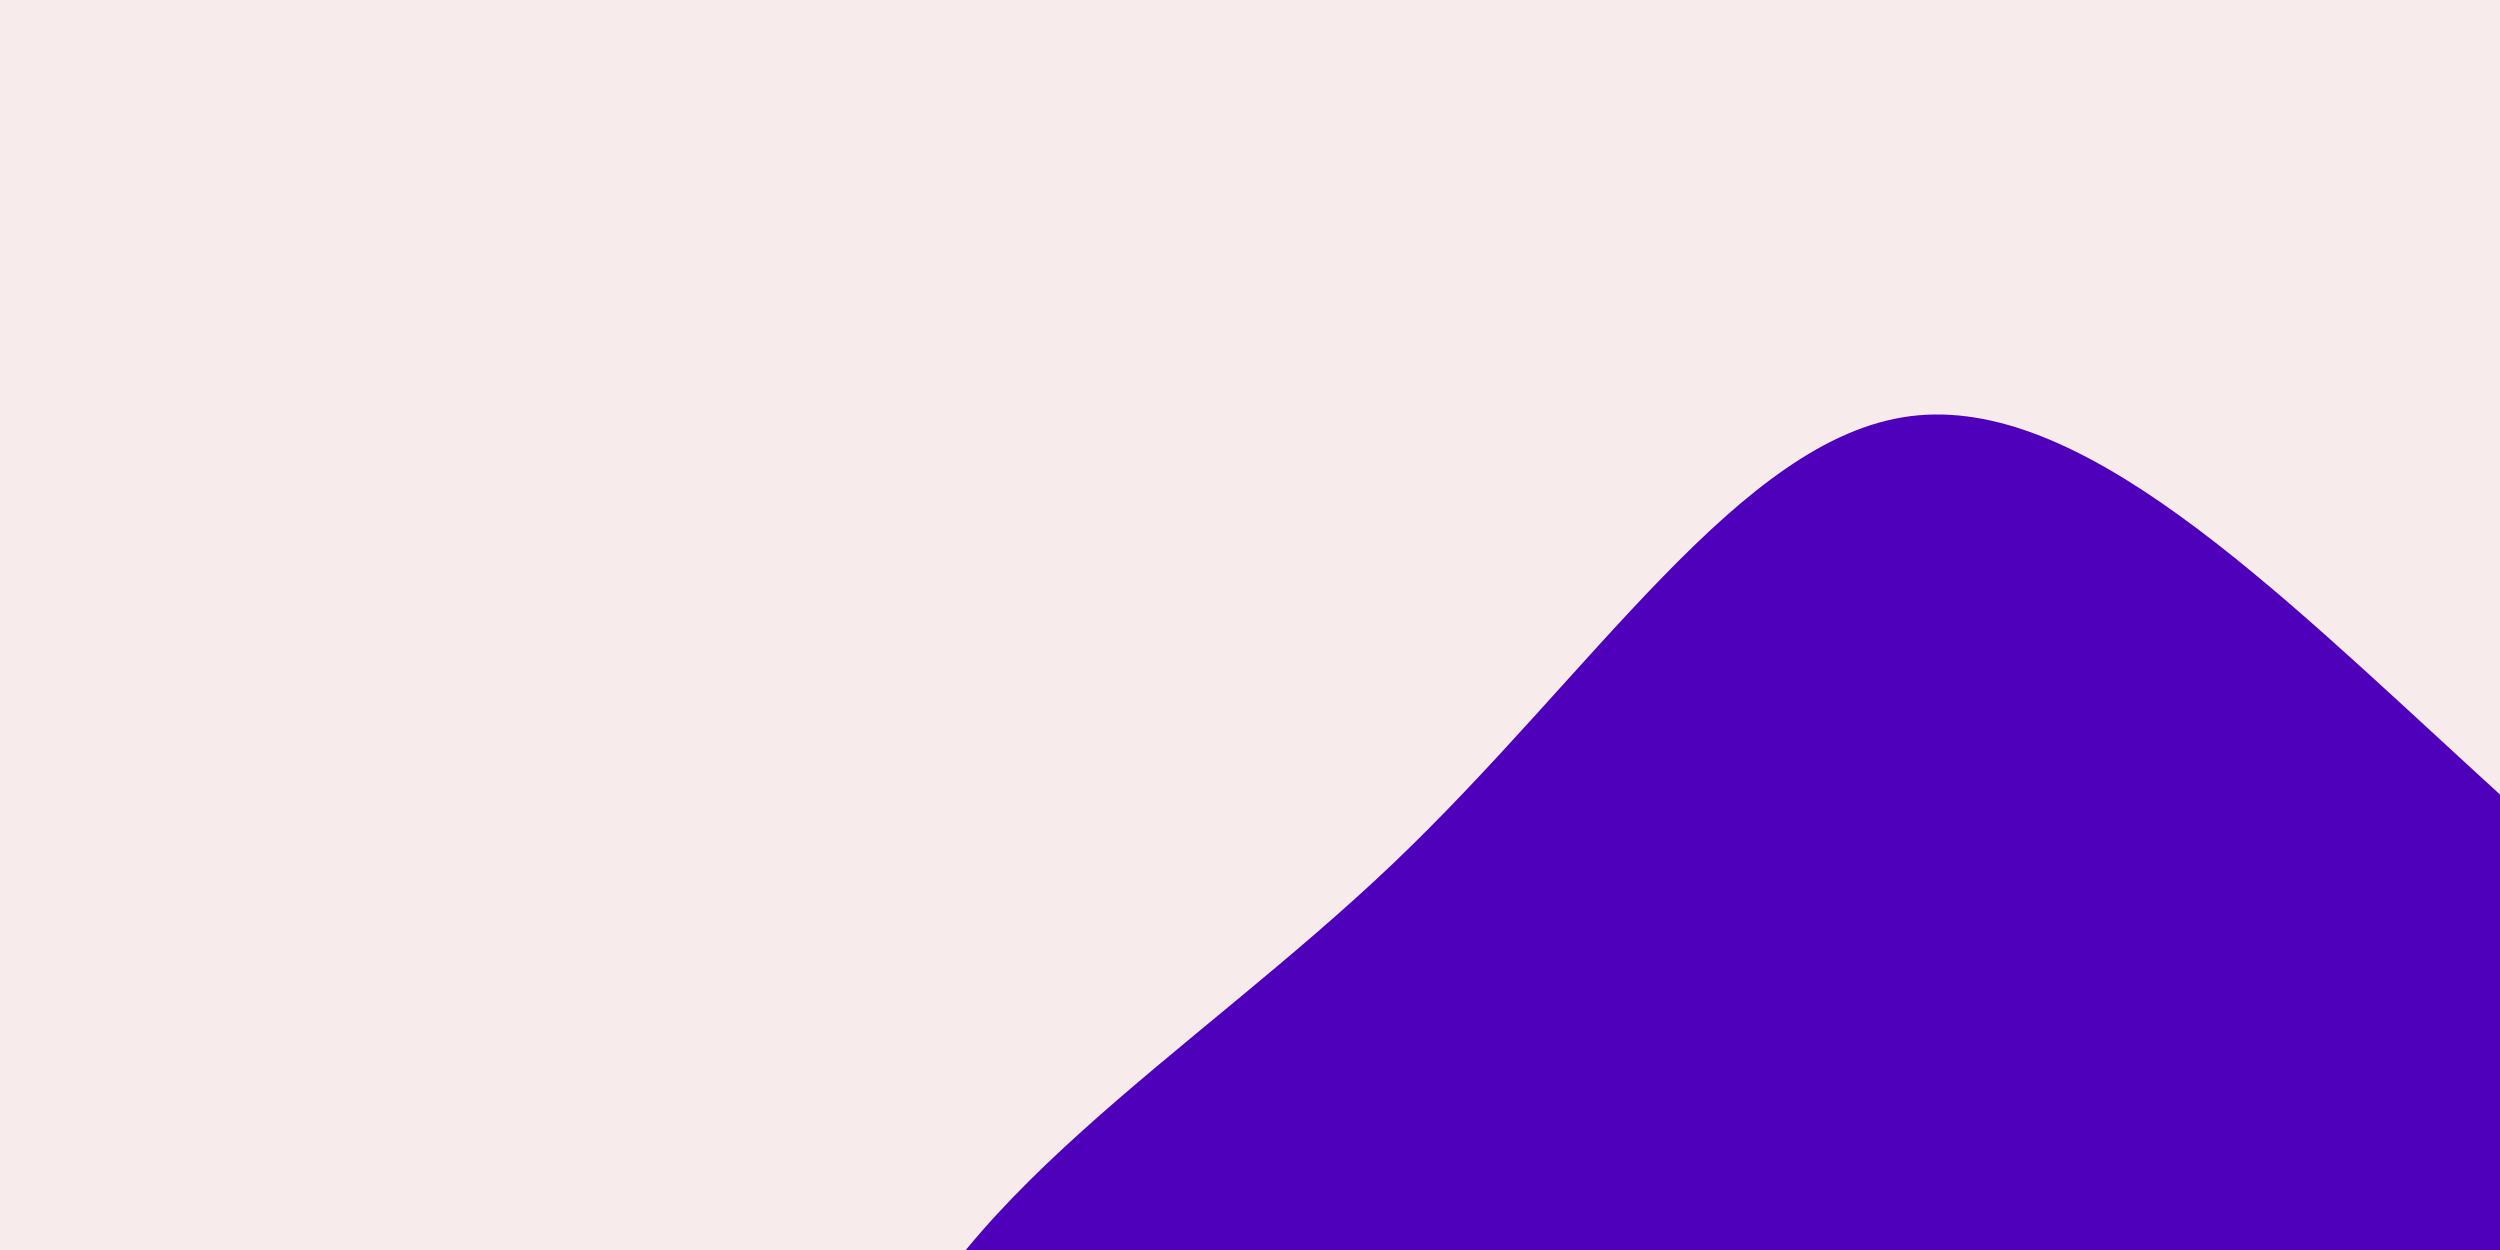 <svg id="visual" viewBox="0 0 600 300" width="600" height="300" xmlns="http://www.w3.org/2000/svg" xmlns:xlink="http://www.w3.org/1999/xlink" version="1.1"><rect x="0" y="0" width="600" height="300" fill="#F7EBEC"></rect><g transform="translate(453.08 323.895)"><path d="M141.9 -137.8C191.9 -91.9 246 -46 241.5 -4.5C237 37 174 74 124 101.2C74 128.3 37 145.7 -14.8 160.5C-66.7 175.4 -133.4 187.7 -181.6 160.6C-229.7 133.4 -259.4 66.7 -243.7 15.7C-228 -35.4 -167 -70.7 -118.9 -116.5C-70.7 -162.4 -35.4 -218.7 5.3 -224C46 -229.3 91.9 -183.6 141.9 -137.8" fill="#4f00ba"></path></g></svg>